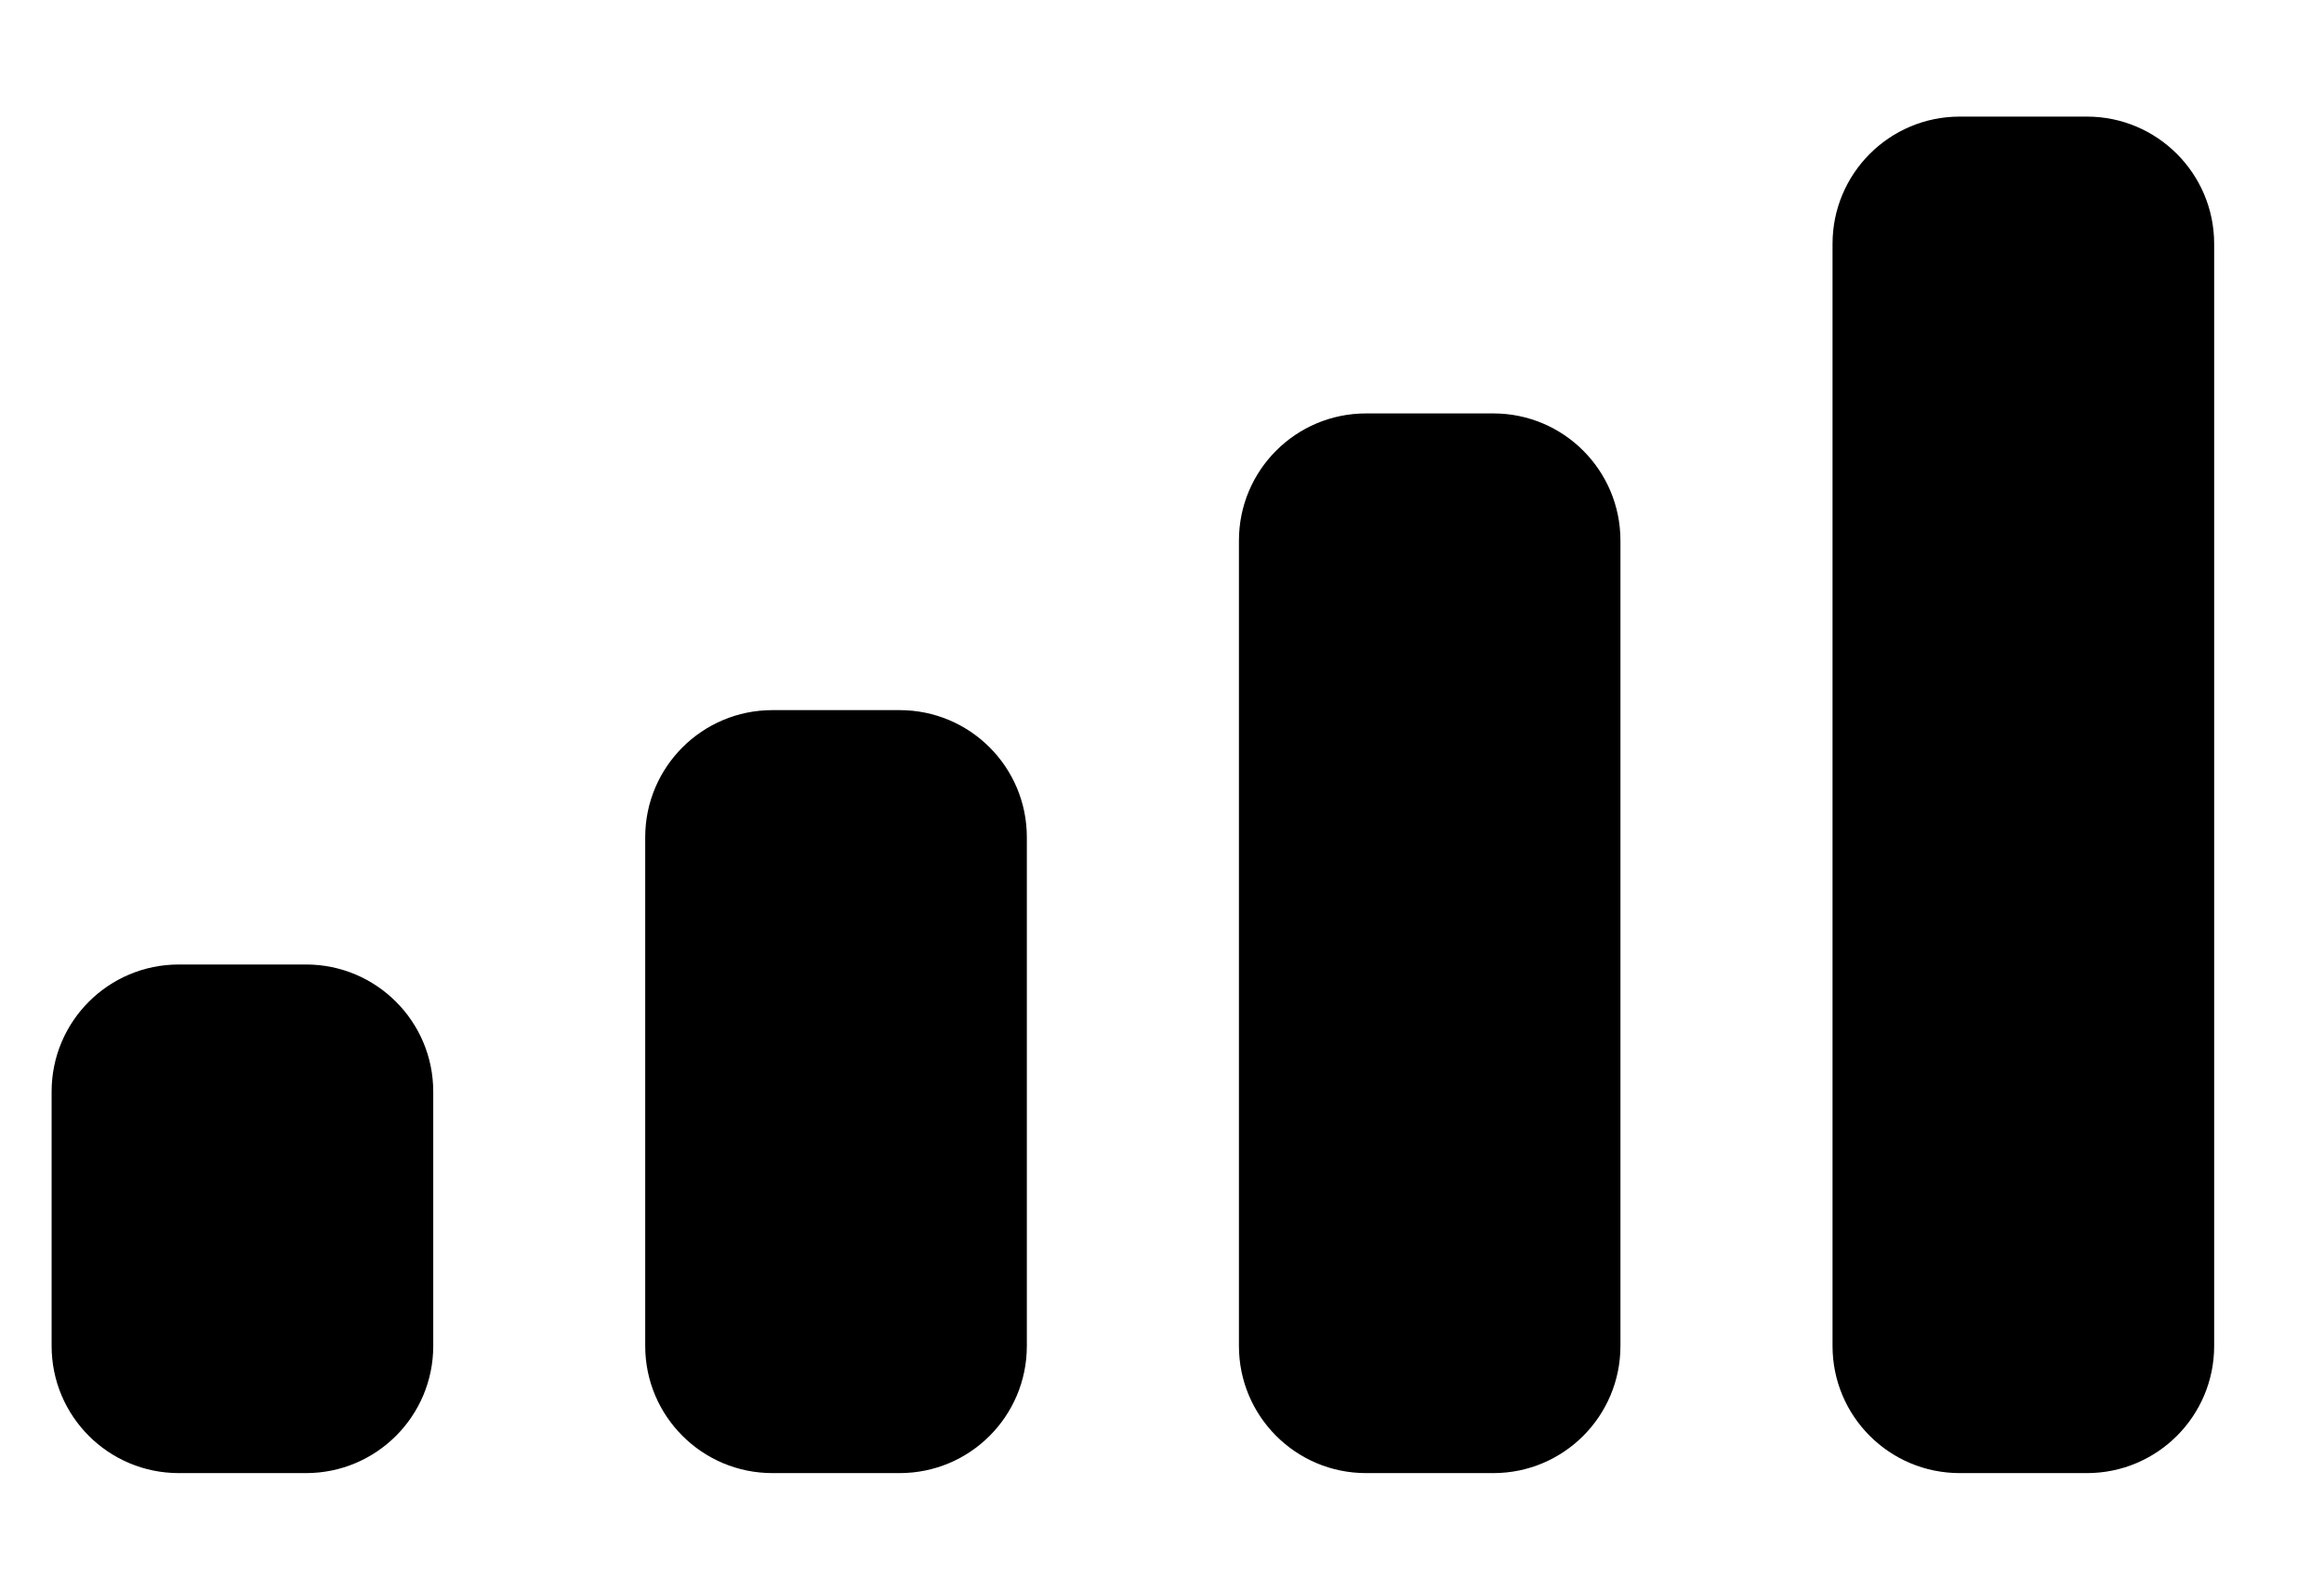<svg width="19" height="13" viewBox="0 0 19 13" fill="none" xmlns="http://www.w3.org/2000/svg">
<path fill-rule="evenodd" clip-rule="evenodd" d="M17.062 0.953H16.022C15.447 0.953 14.982 1.419 14.982 1.993V11.001C14.982 11.575 15.447 12.04 16.022 12.04H17.062C17.636 12.04 18.102 11.575 18.102 11.001V1.993C18.102 1.419 17.636 0.953 17.062 0.953ZM11.168 3.379H12.209C12.783 3.379 13.248 3.844 13.248 4.418V11.001C13.248 11.575 12.783 12.04 12.209 12.04H11.168C10.594 12.04 10.129 11.575 10.129 11.001V4.418C10.129 3.844 10.594 3.379 11.168 3.379ZM7.355 5.804H6.315C5.741 5.804 5.275 6.269 5.275 6.843V11.001C5.275 11.575 5.741 12.04 6.315 12.04H7.355C7.93 12.04 8.395 11.575 8.395 11.001V6.843C8.395 6.269 7.93 5.804 7.355 5.804ZM2.502 7.883H1.462C0.887 7.883 0.422 8.348 0.422 8.922V11.001C0.422 11.575 0.887 12.04 1.462 12.04H2.502C3.076 12.04 3.542 11.575 3.542 11.001V8.922C3.542 8.348 3.076 7.883 2.502 7.883Z" fill="black"/>
</svg>
